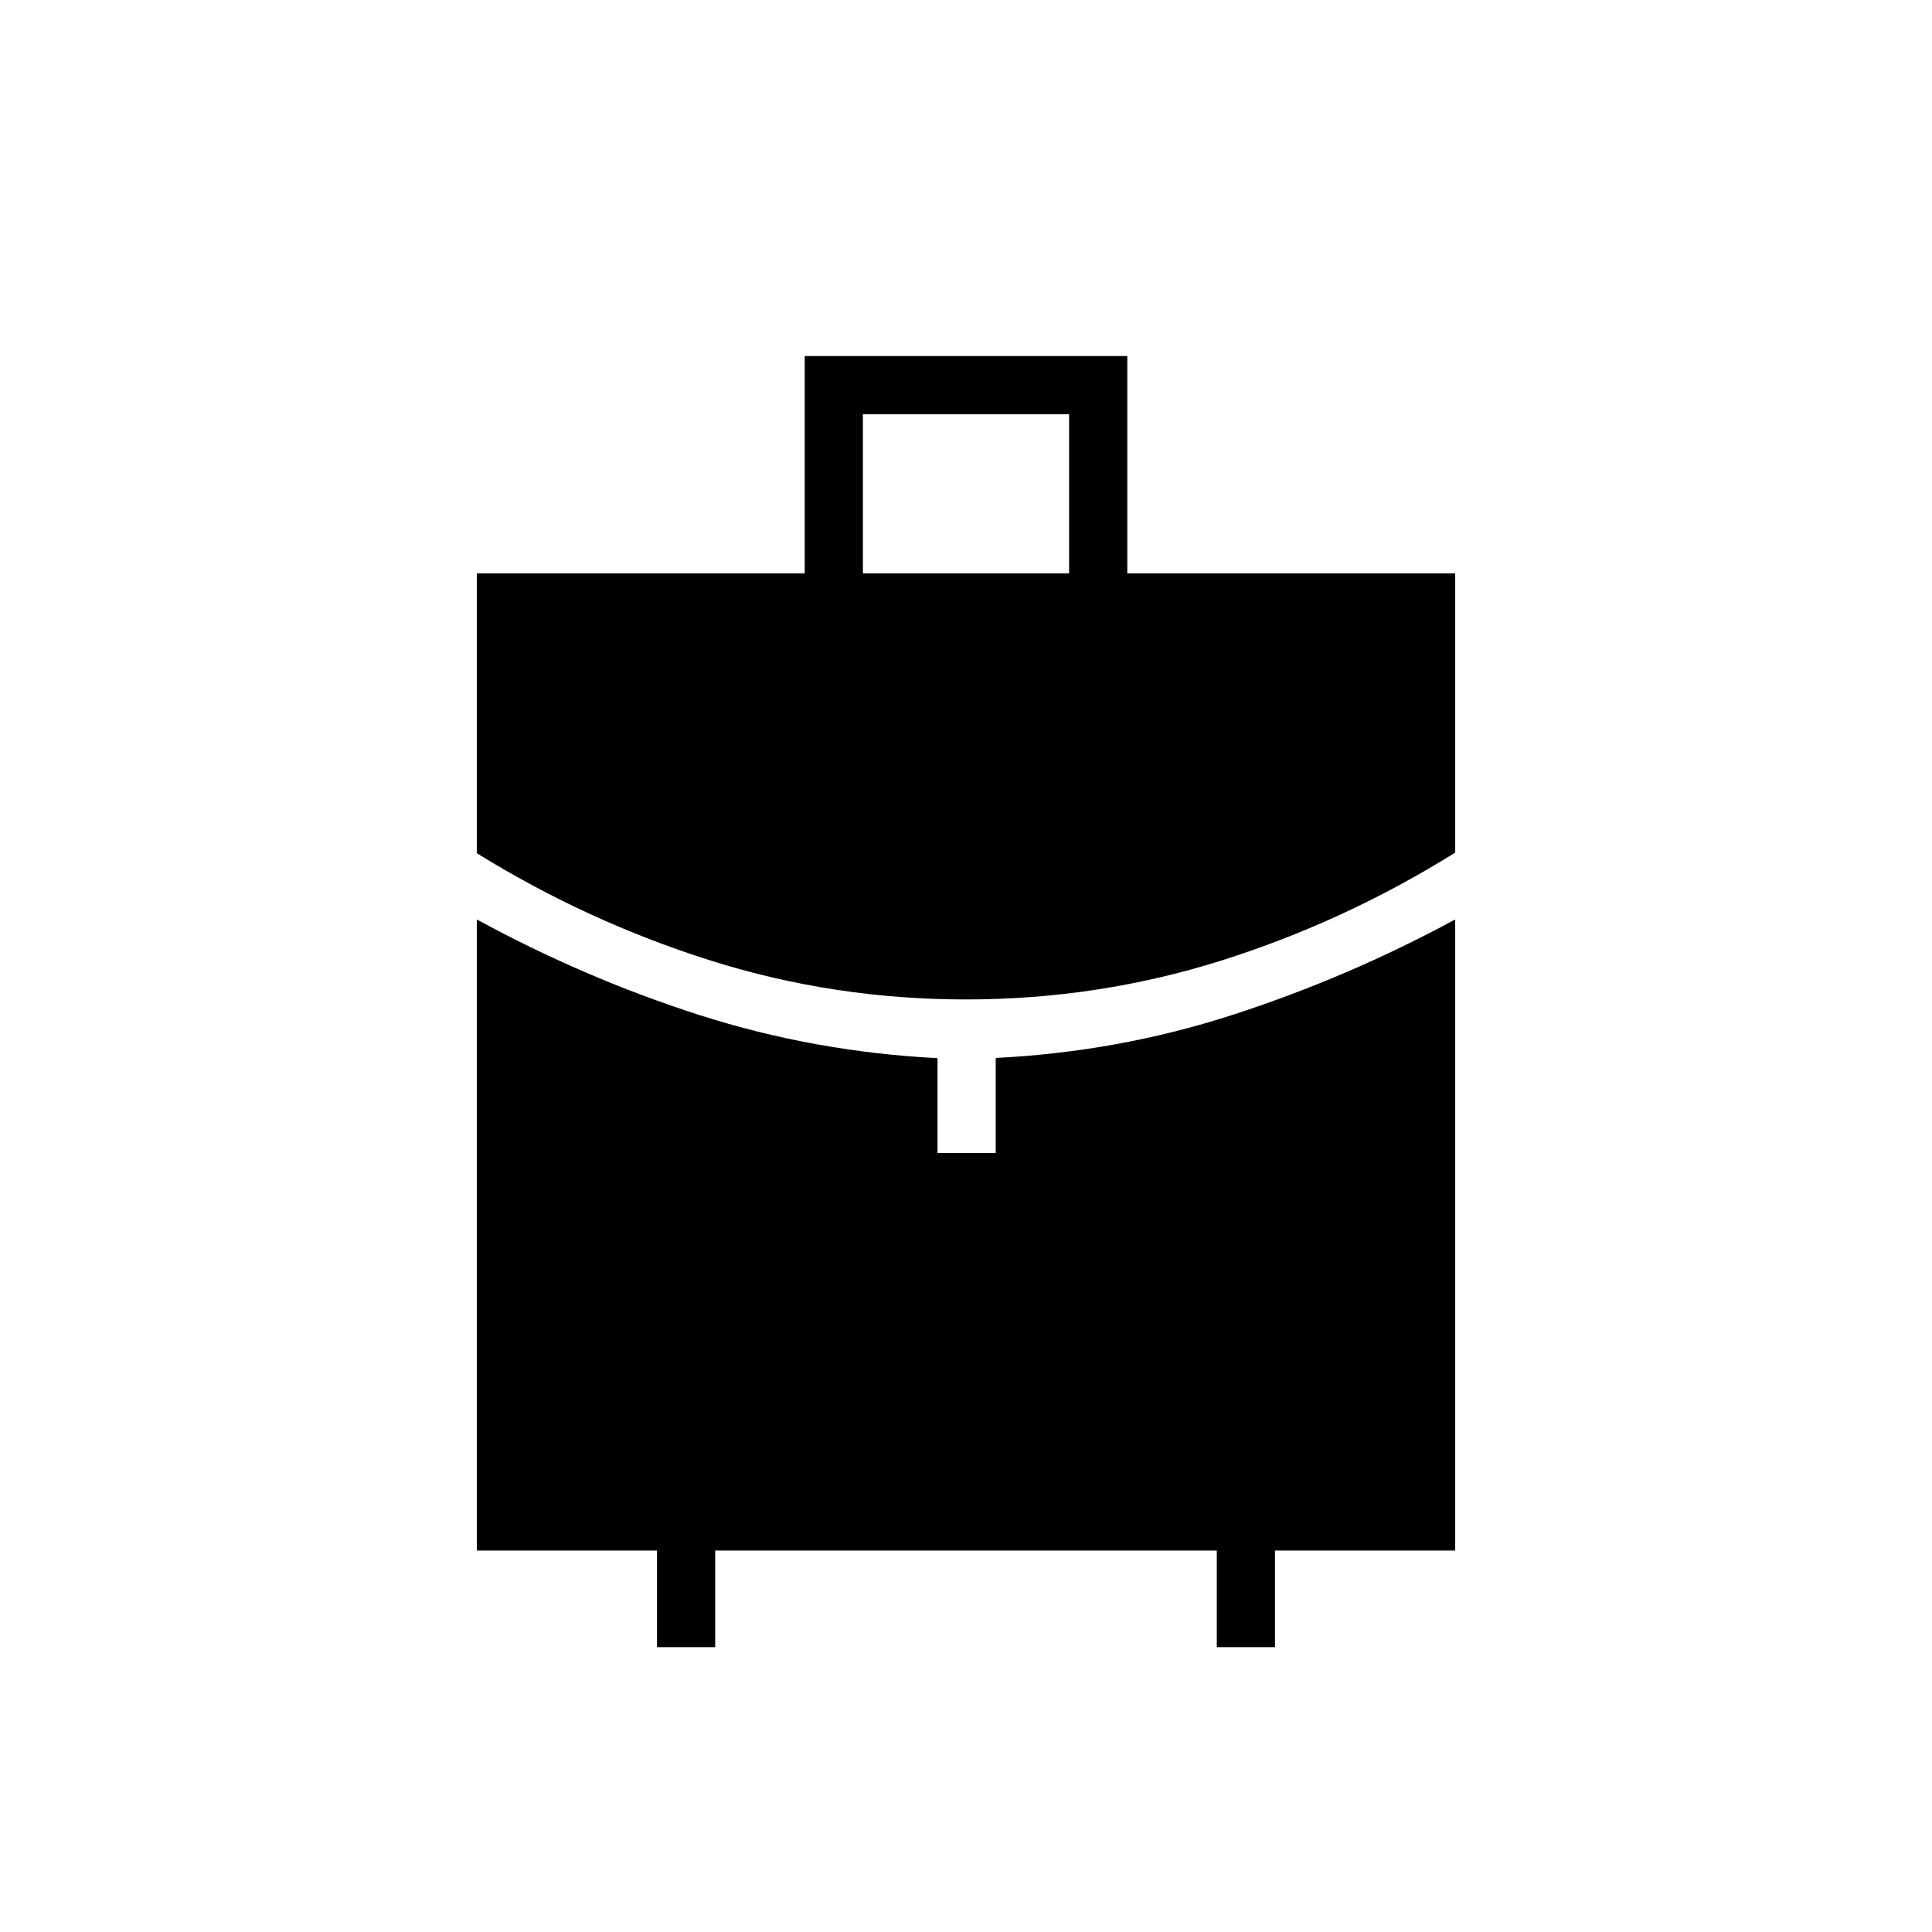 <svg xmlns="http://www.w3.org/2000/svg" height="20" viewBox="0 -960 960 960" width="20"><path d="M428.77-675.08h102.46v-79.07H428.77v79.07Zm51.2 211.7q-65.69 0-126.92-19.35-61.24-19.35-116.13-53.32v-139.03h162.93v-108h160.3v108h162.93v138.73q-54.89 34.27-116.15 53.62-61.27 19.35-126.96 19.35ZM326.46-141.54v-48h-89.54v-313.58q53.77 29.27 110.73 47.52 56.97 18.25 118.2 21.39v47.13h28.92v-47.23q61.11-3.04 118.14-21.55 57.02-18.52 110.17-47.26v313.58h-89.54v48h-28.92v-48H355.38v48h-28.92Z"/></svg>